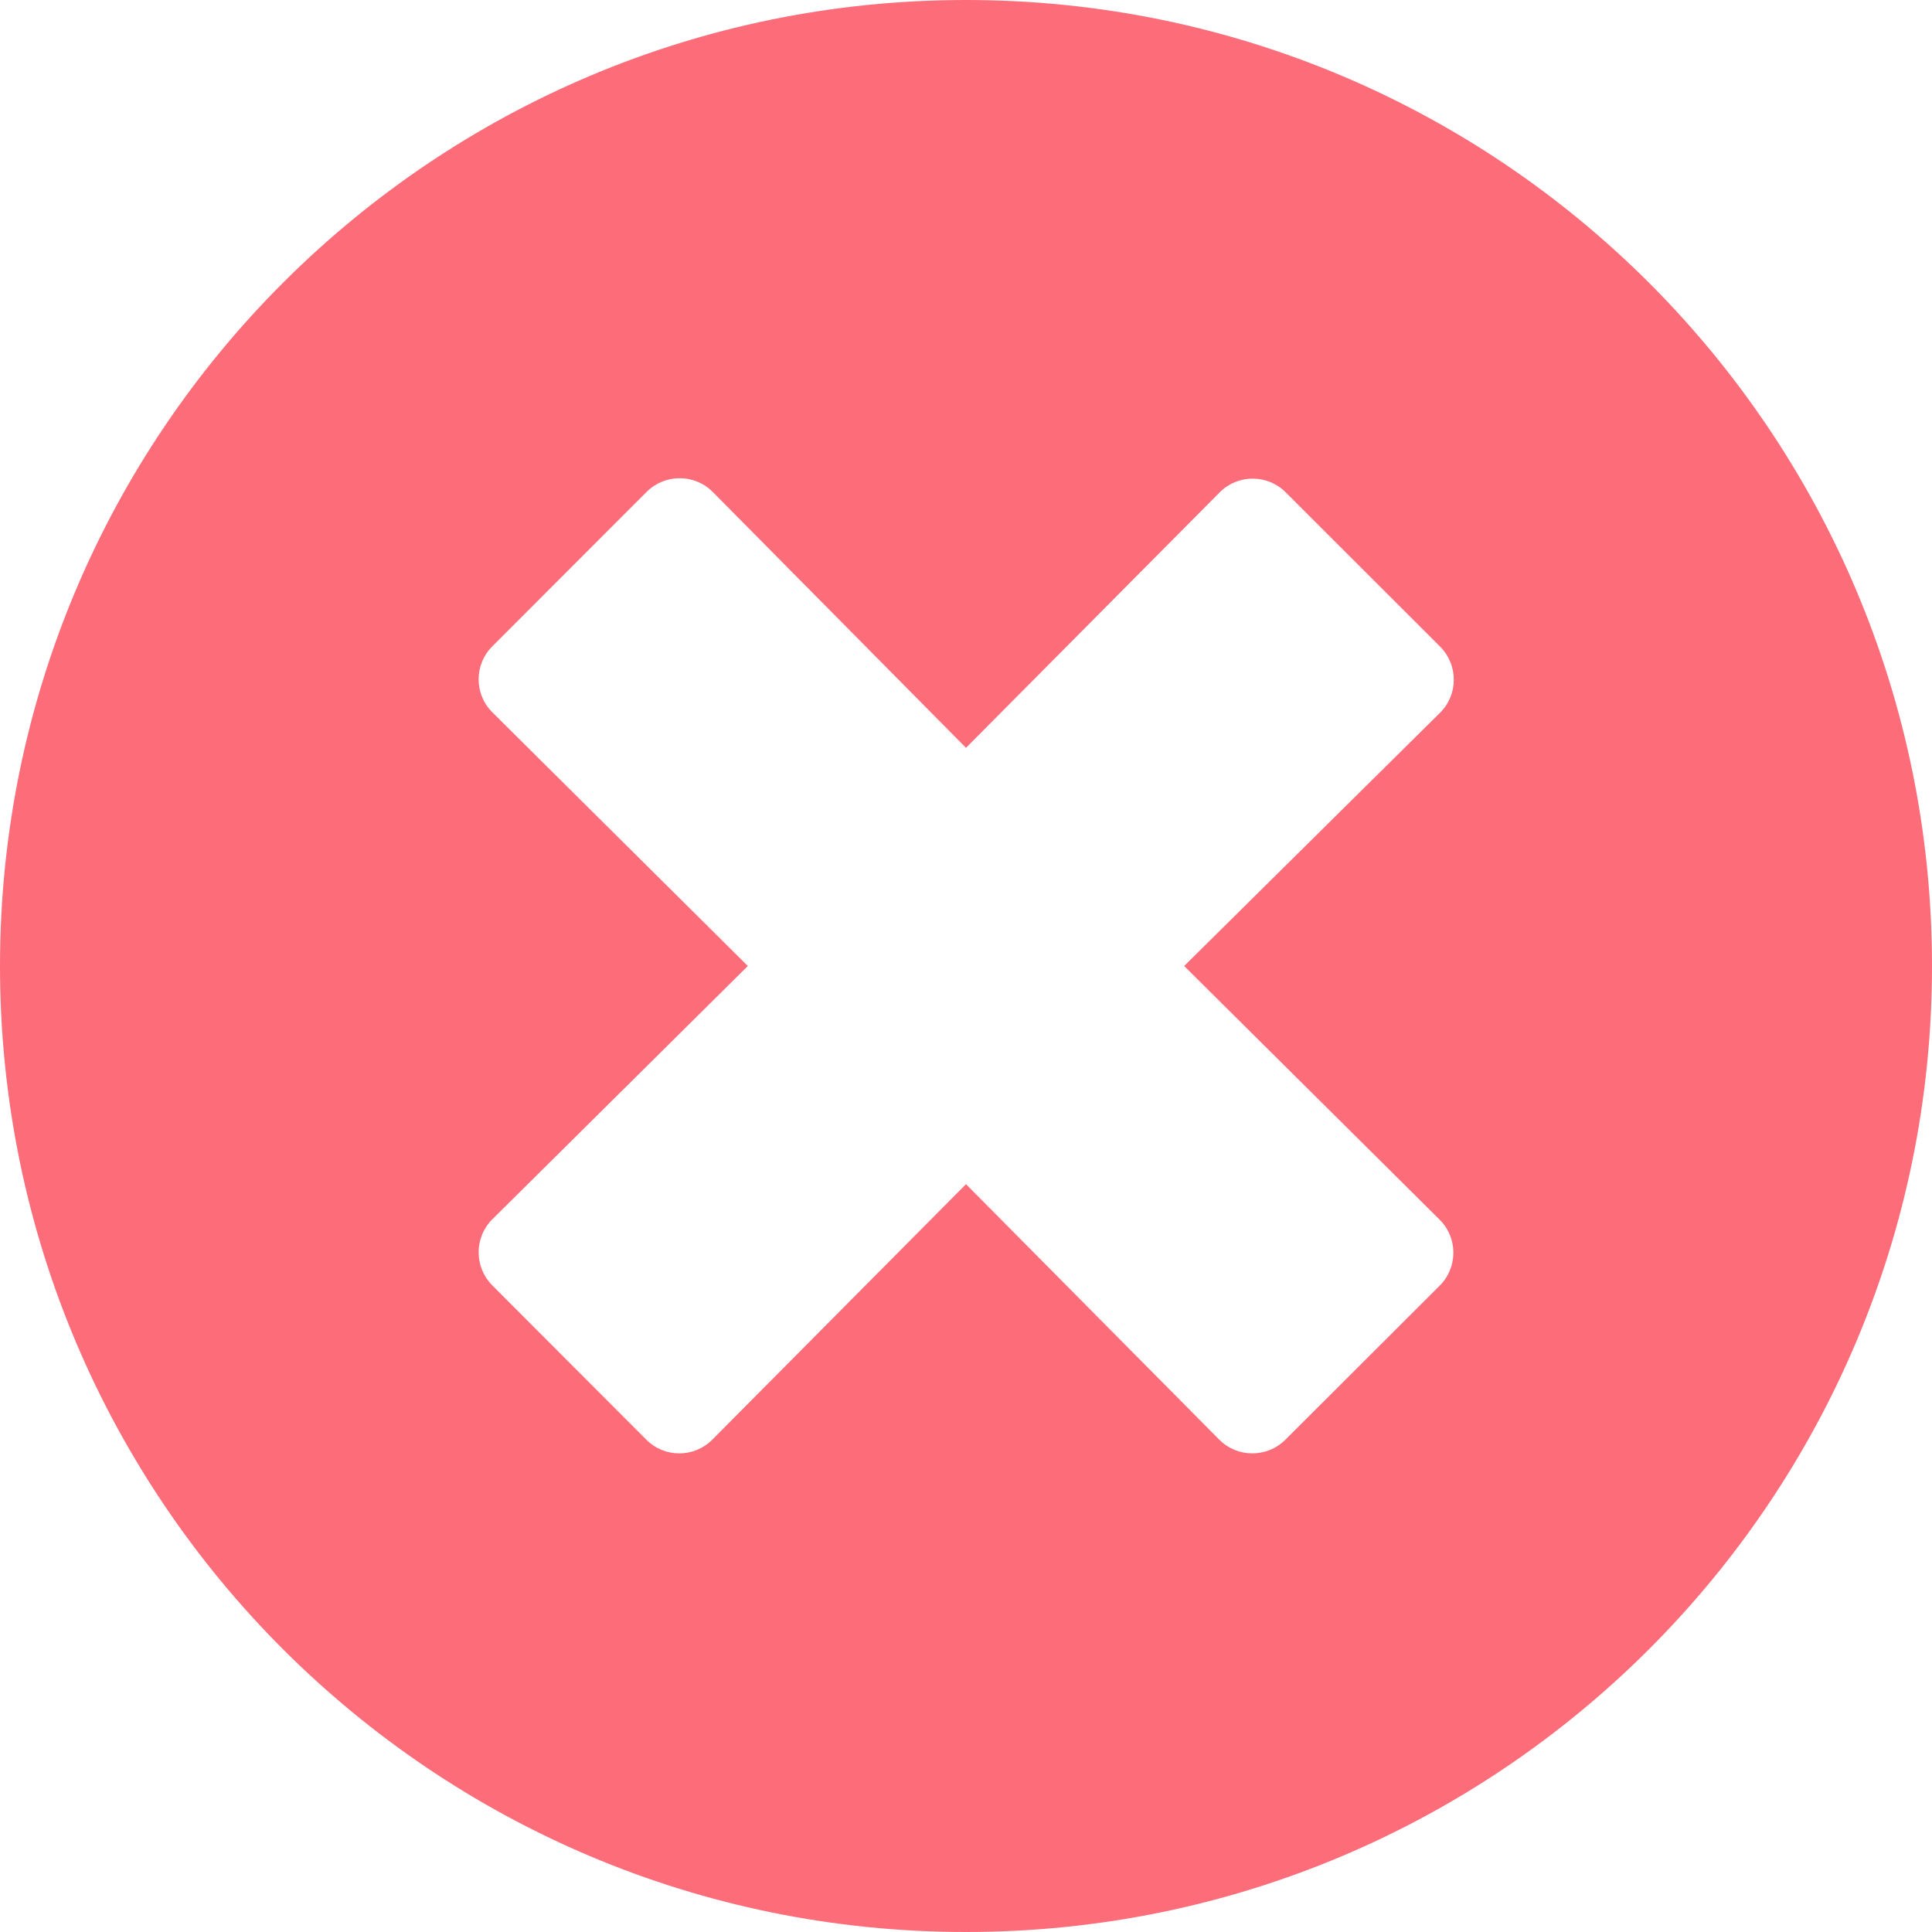 <svg width="14" height="14" viewBox="0 0 14 14" fill="none" xmlns="http://www.w3.org/2000/svg">
<path d="M7 0C3.133 0 0 3.133 0 7C0 10.867 3.133 14 7 14C10.867 14 14 10.867 14 7C14 3.133 10.867 0 7 0ZM10.432 8.838C10.565 8.97 10.565 9.185 10.432 9.317L9.315 10.432C9.182 10.565 8.967 10.565 8.835 10.432L7 8.581L5.162 10.432C5.03 10.565 4.815 10.565 4.683 10.432L3.568 9.315C3.435 9.182 3.435 8.967 3.568 8.835L5.419 7L3.568 5.162C3.435 5.03 3.435 4.815 3.568 4.683L4.685 3.565C4.818 3.432 5.033 3.432 5.165 3.565L7 5.419L8.838 3.568C8.97 3.435 9.185 3.435 9.317 3.568L10.435 4.685C10.568 4.818 10.568 5.033 10.435 5.165L8.581 7L10.432 8.838Z" fill="#FD6C79"/>
</svg>
